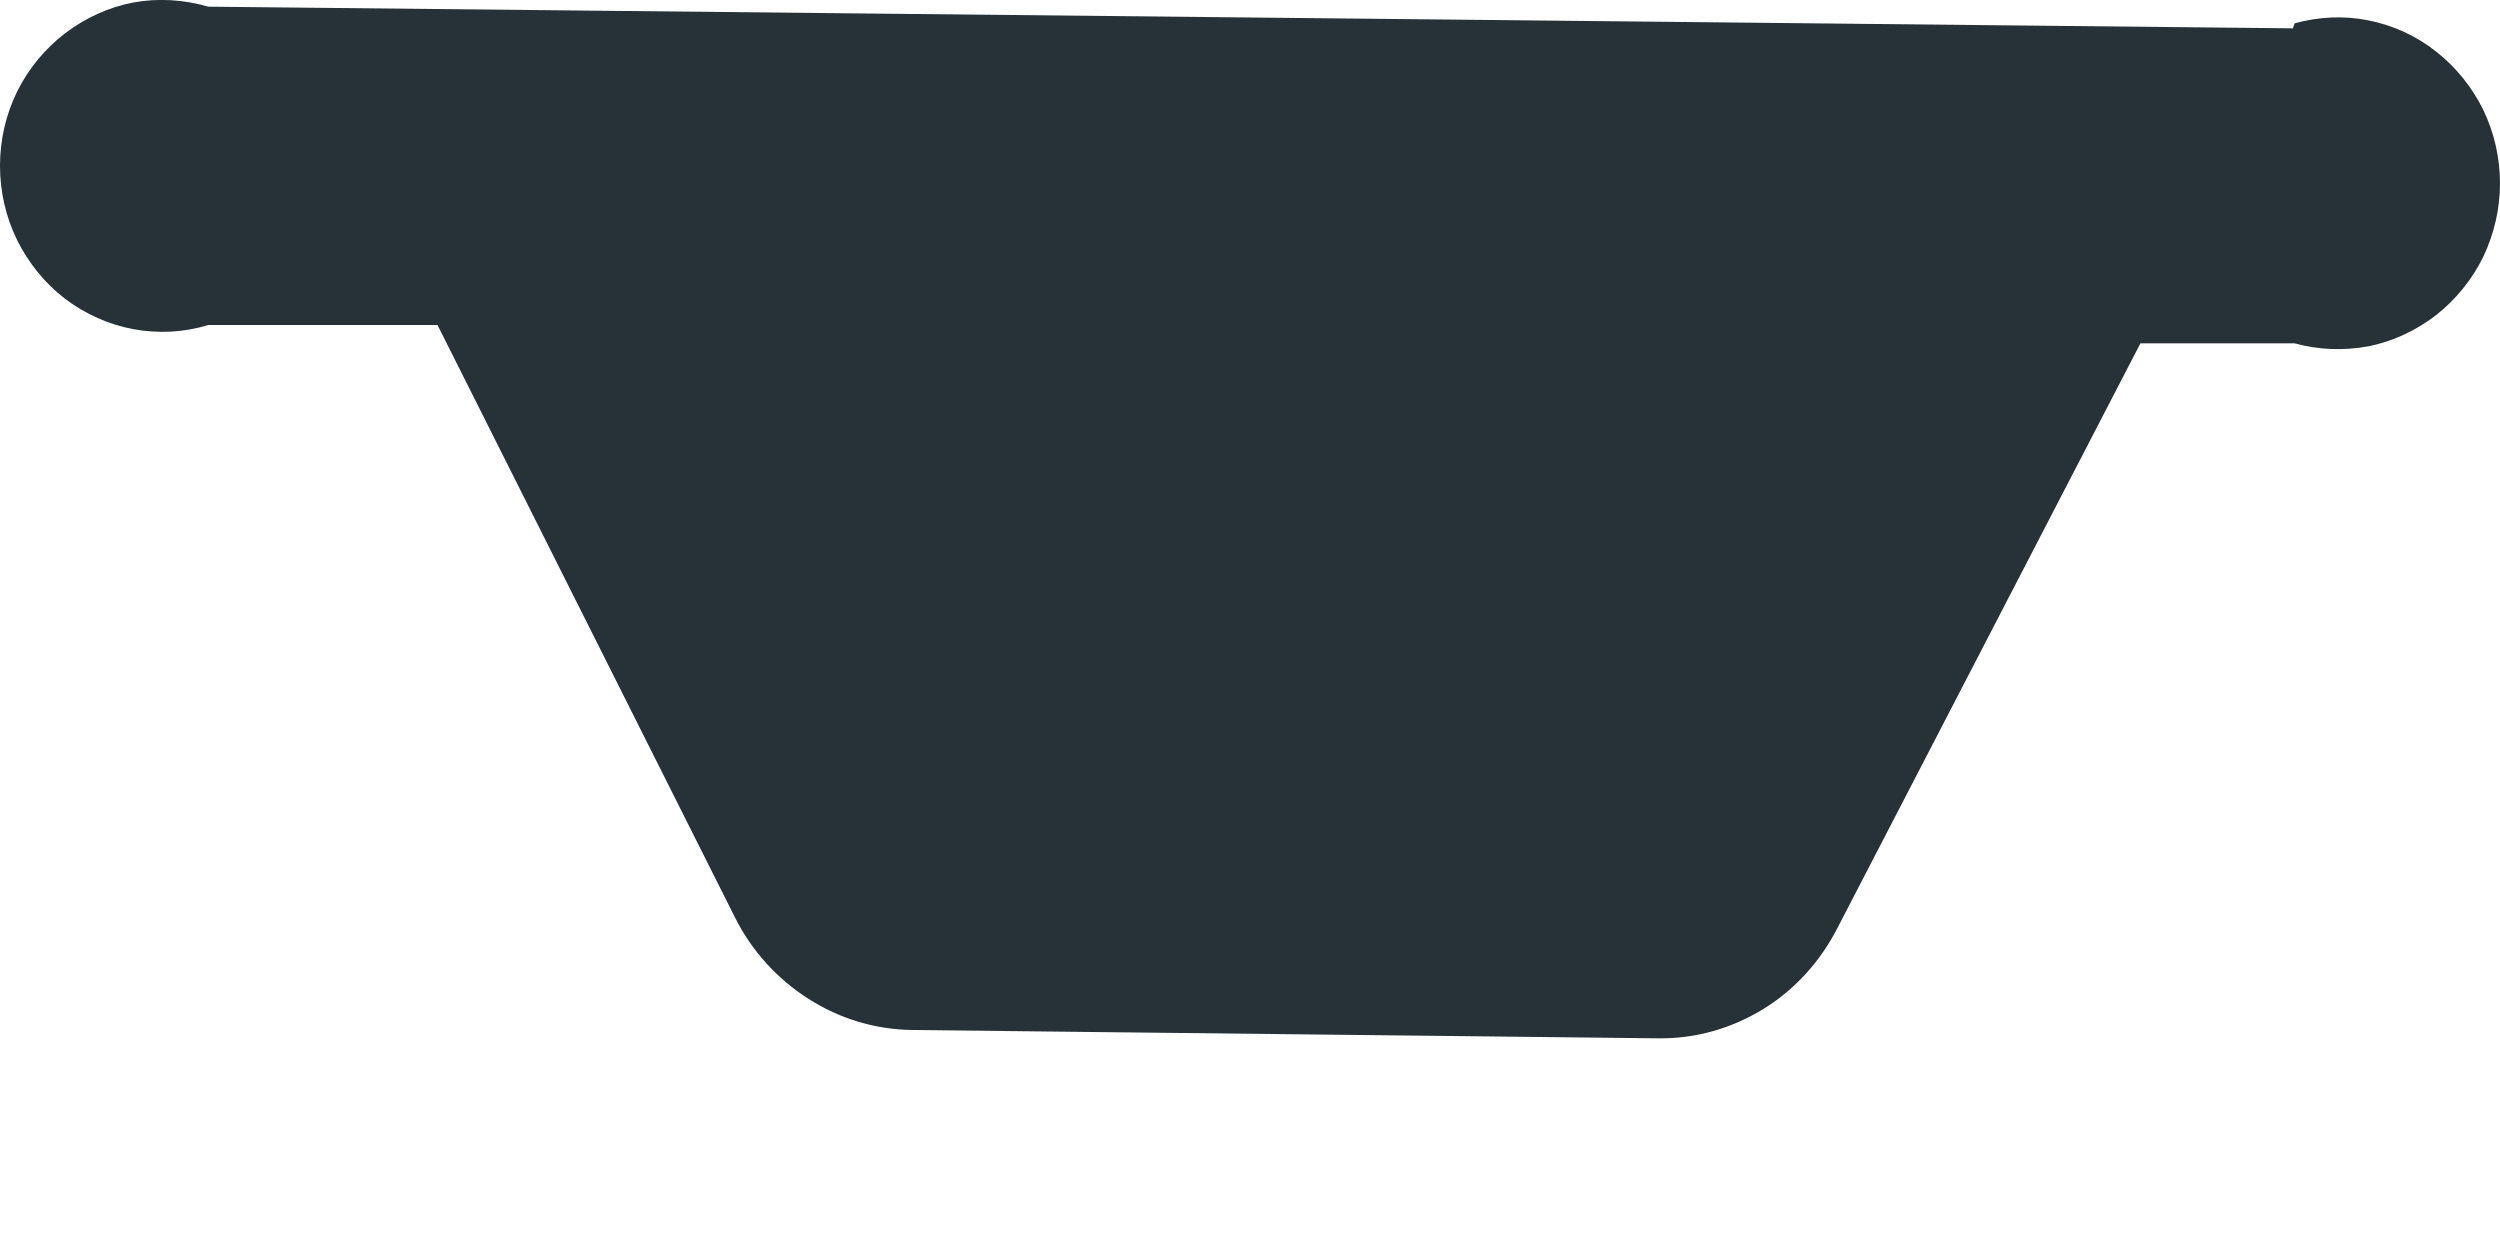 <svg width="6" height="3" viewBox="0 0 6 3" fill="none" xmlns="http://www.w3.org/2000/svg">
<path d="M5.503 0.068L0.5 0.016C0.441 -0.001 0.38 -0.005 0.32 0.006C0.261 0.017 0.205 0.043 0.156 0.08C0.108 0.117 0.068 0.165 0.041 0.22C0.014 0.275 0 0.336 0 0.398C0 0.46 0.014 0.521 0.041 0.576C0.068 0.631 0.108 0.68 0.156 0.717C0.205 0.754 0.261 0.779 0.32 0.79C0.38 0.801 0.441 0.798 0.5 0.78H1.05L1.764 2.202C1.804 2.282 1.865 2.349 1.94 2.397C2.015 2.445 2.101 2.471 2.19 2.472L3.981 2.492C4.07 2.493 4.157 2.468 4.233 2.421C4.309 2.374 4.37 2.306 4.411 2.225L5.137 0.824H5.507C5.565 0.84 5.626 0.842 5.685 0.831C5.744 0.819 5.799 0.793 5.847 0.756C5.894 0.719 5.933 0.671 5.96 0.616C5.986 0.561 6 0.501 6 0.44C6 0.379 5.986 0.318 5.96 0.264C5.933 0.209 5.894 0.161 5.847 0.124C5.799 0.086 5.744 0.061 5.685 0.049C5.626 0.037 5.565 0.04 5.507 0.056L5.503 0.068Z" fill="#263238"/>
</svg>
